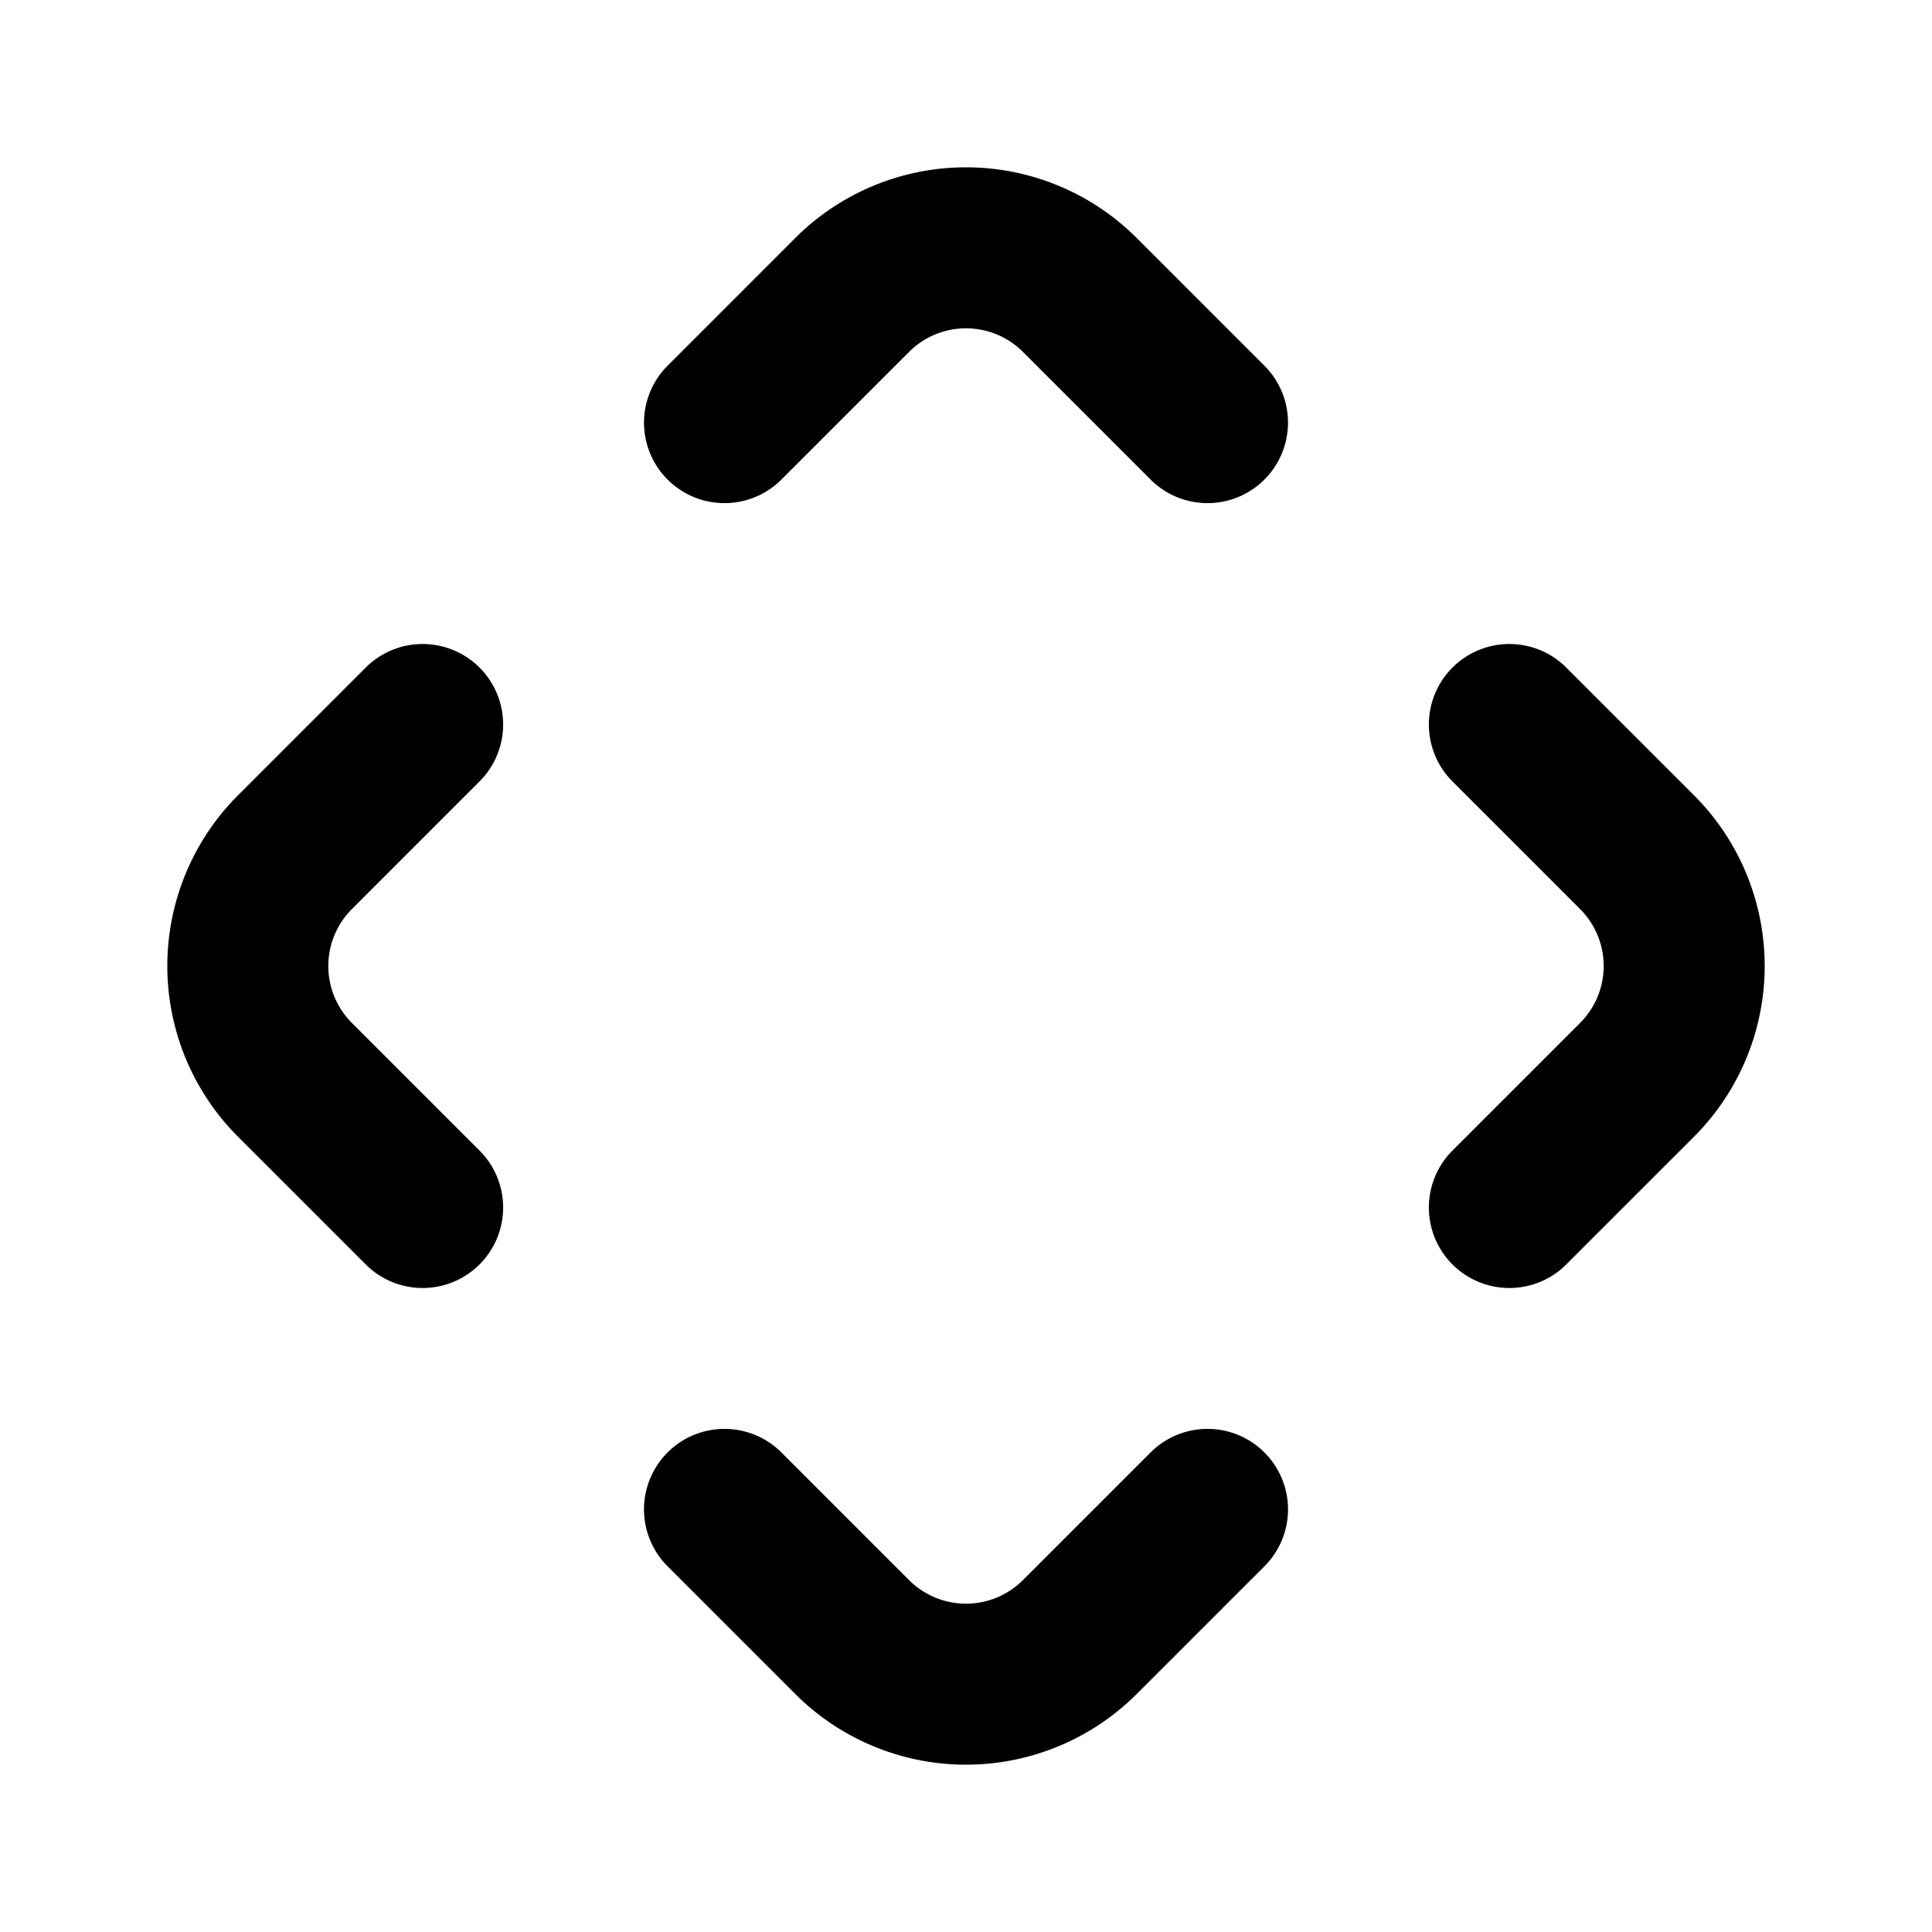 <svg xmlns="http://www.w3.org/2000/svg" width="24" height="24" fill="none" viewBox="0 0 24 24">
  <path stroke="currentColor" stroke-linecap="round" stroke-linejoin="round" stroke-width="2"
    d="m9 5.25 1.586-1.586a2 2 0 0 1 2.828 0L15 5.25M5.25 9l-1.586 1.586a2 2 0 0 0 0 2.828L5.25 15m13.5-6 1.586 1.586a2 2 0 0 1 0 2.828L18.75 15M15 18.75l-1.586 1.586a2 2 0 0 1-2.828 0L9 18.75" />
</svg>